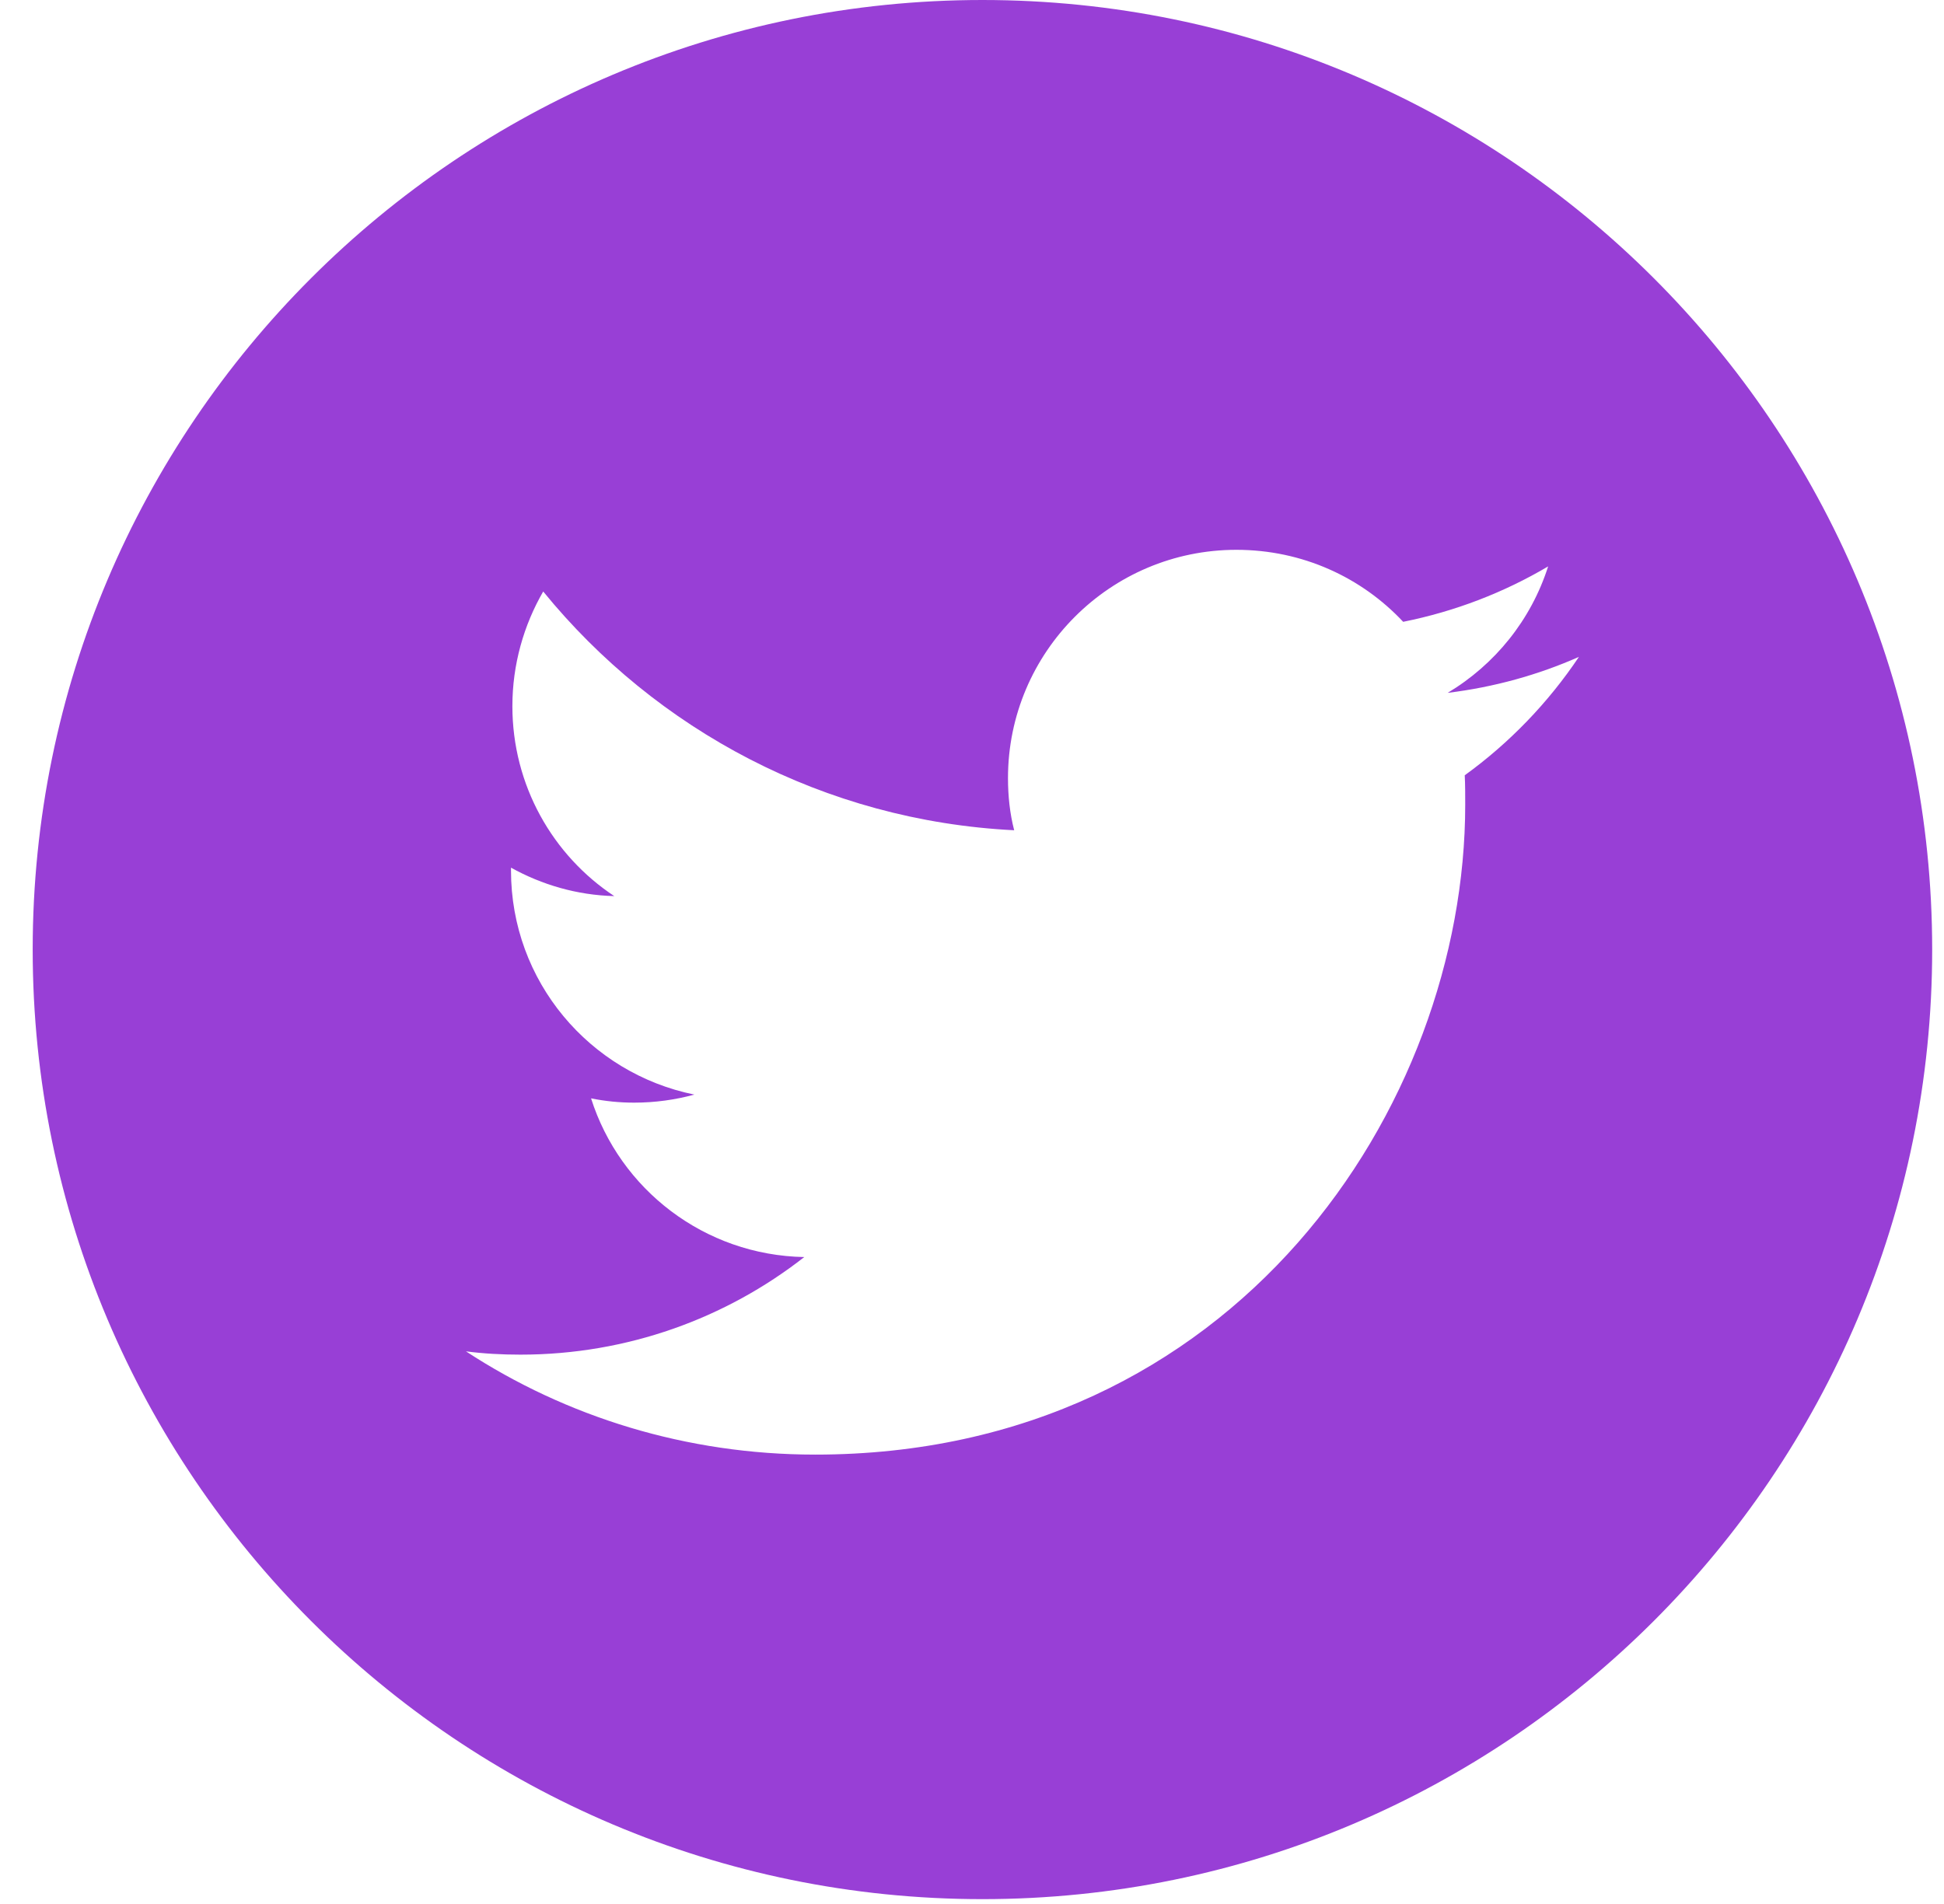 <svg width="49" height="48" viewBox="0 0 49 48" fill="none" xmlns="http://www.w3.org/2000/svg">
<path fill-rule="evenodd" clip-rule="evenodd" d="M24.763 0C37.975 0 48.702 10.727 48.702 23.939C48.702 37.151 37.975 47.878 24.763 47.878C11.551 47.878 0.824 37.151 0.824 23.939C0.824 10.727 11.551 0 24.763 0ZM20.547 36.671C31.14 36.671 36.932 27.893 36.932 20.286C36.932 20.035 36.932 19.784 36.92 19.545C38.043 18.733 39.022 17.718 39.798 16.56C38.771 17.014 37.661 17.324 36.49 17.467C37.684 16.751 38.592 15.628 39.022 14.279C37.911 14.936 36.681 15.413 35.368 15.676C34.317 14.553 32.824 13.861 31.164 13.861C27.987 13.861 25.407 16.44 25.407 19.617C25.407 20.071 25.455 20.513 25.563 20.931C20.774 20.692 16.534 18.399 13.692 14.912C13.202 15.76 12.915 16.751 12.915 17.802C12.915 19.796 13.93 21.564 15.483 22.591C14.54 22.567 13.656 22.304 12.88 21.874V21.946C12.88 24.741 14.862 27.057 17.501 27.595C17.024 27.726 16.51 27.798 15.985 27.798C15.614 27.798 15.256 27.762 14.898 27.69C15.626 29.983 17.752 31.643 20.272 31.691C18.301 33.232 15.817 34.151 13.118 34.151C12.652 34.151 12.199 34.127 11.745 34.068C14.265 35.716 17.298 36.671 20.547 36.671Z" fill="#983FD6"/>
</svg>
